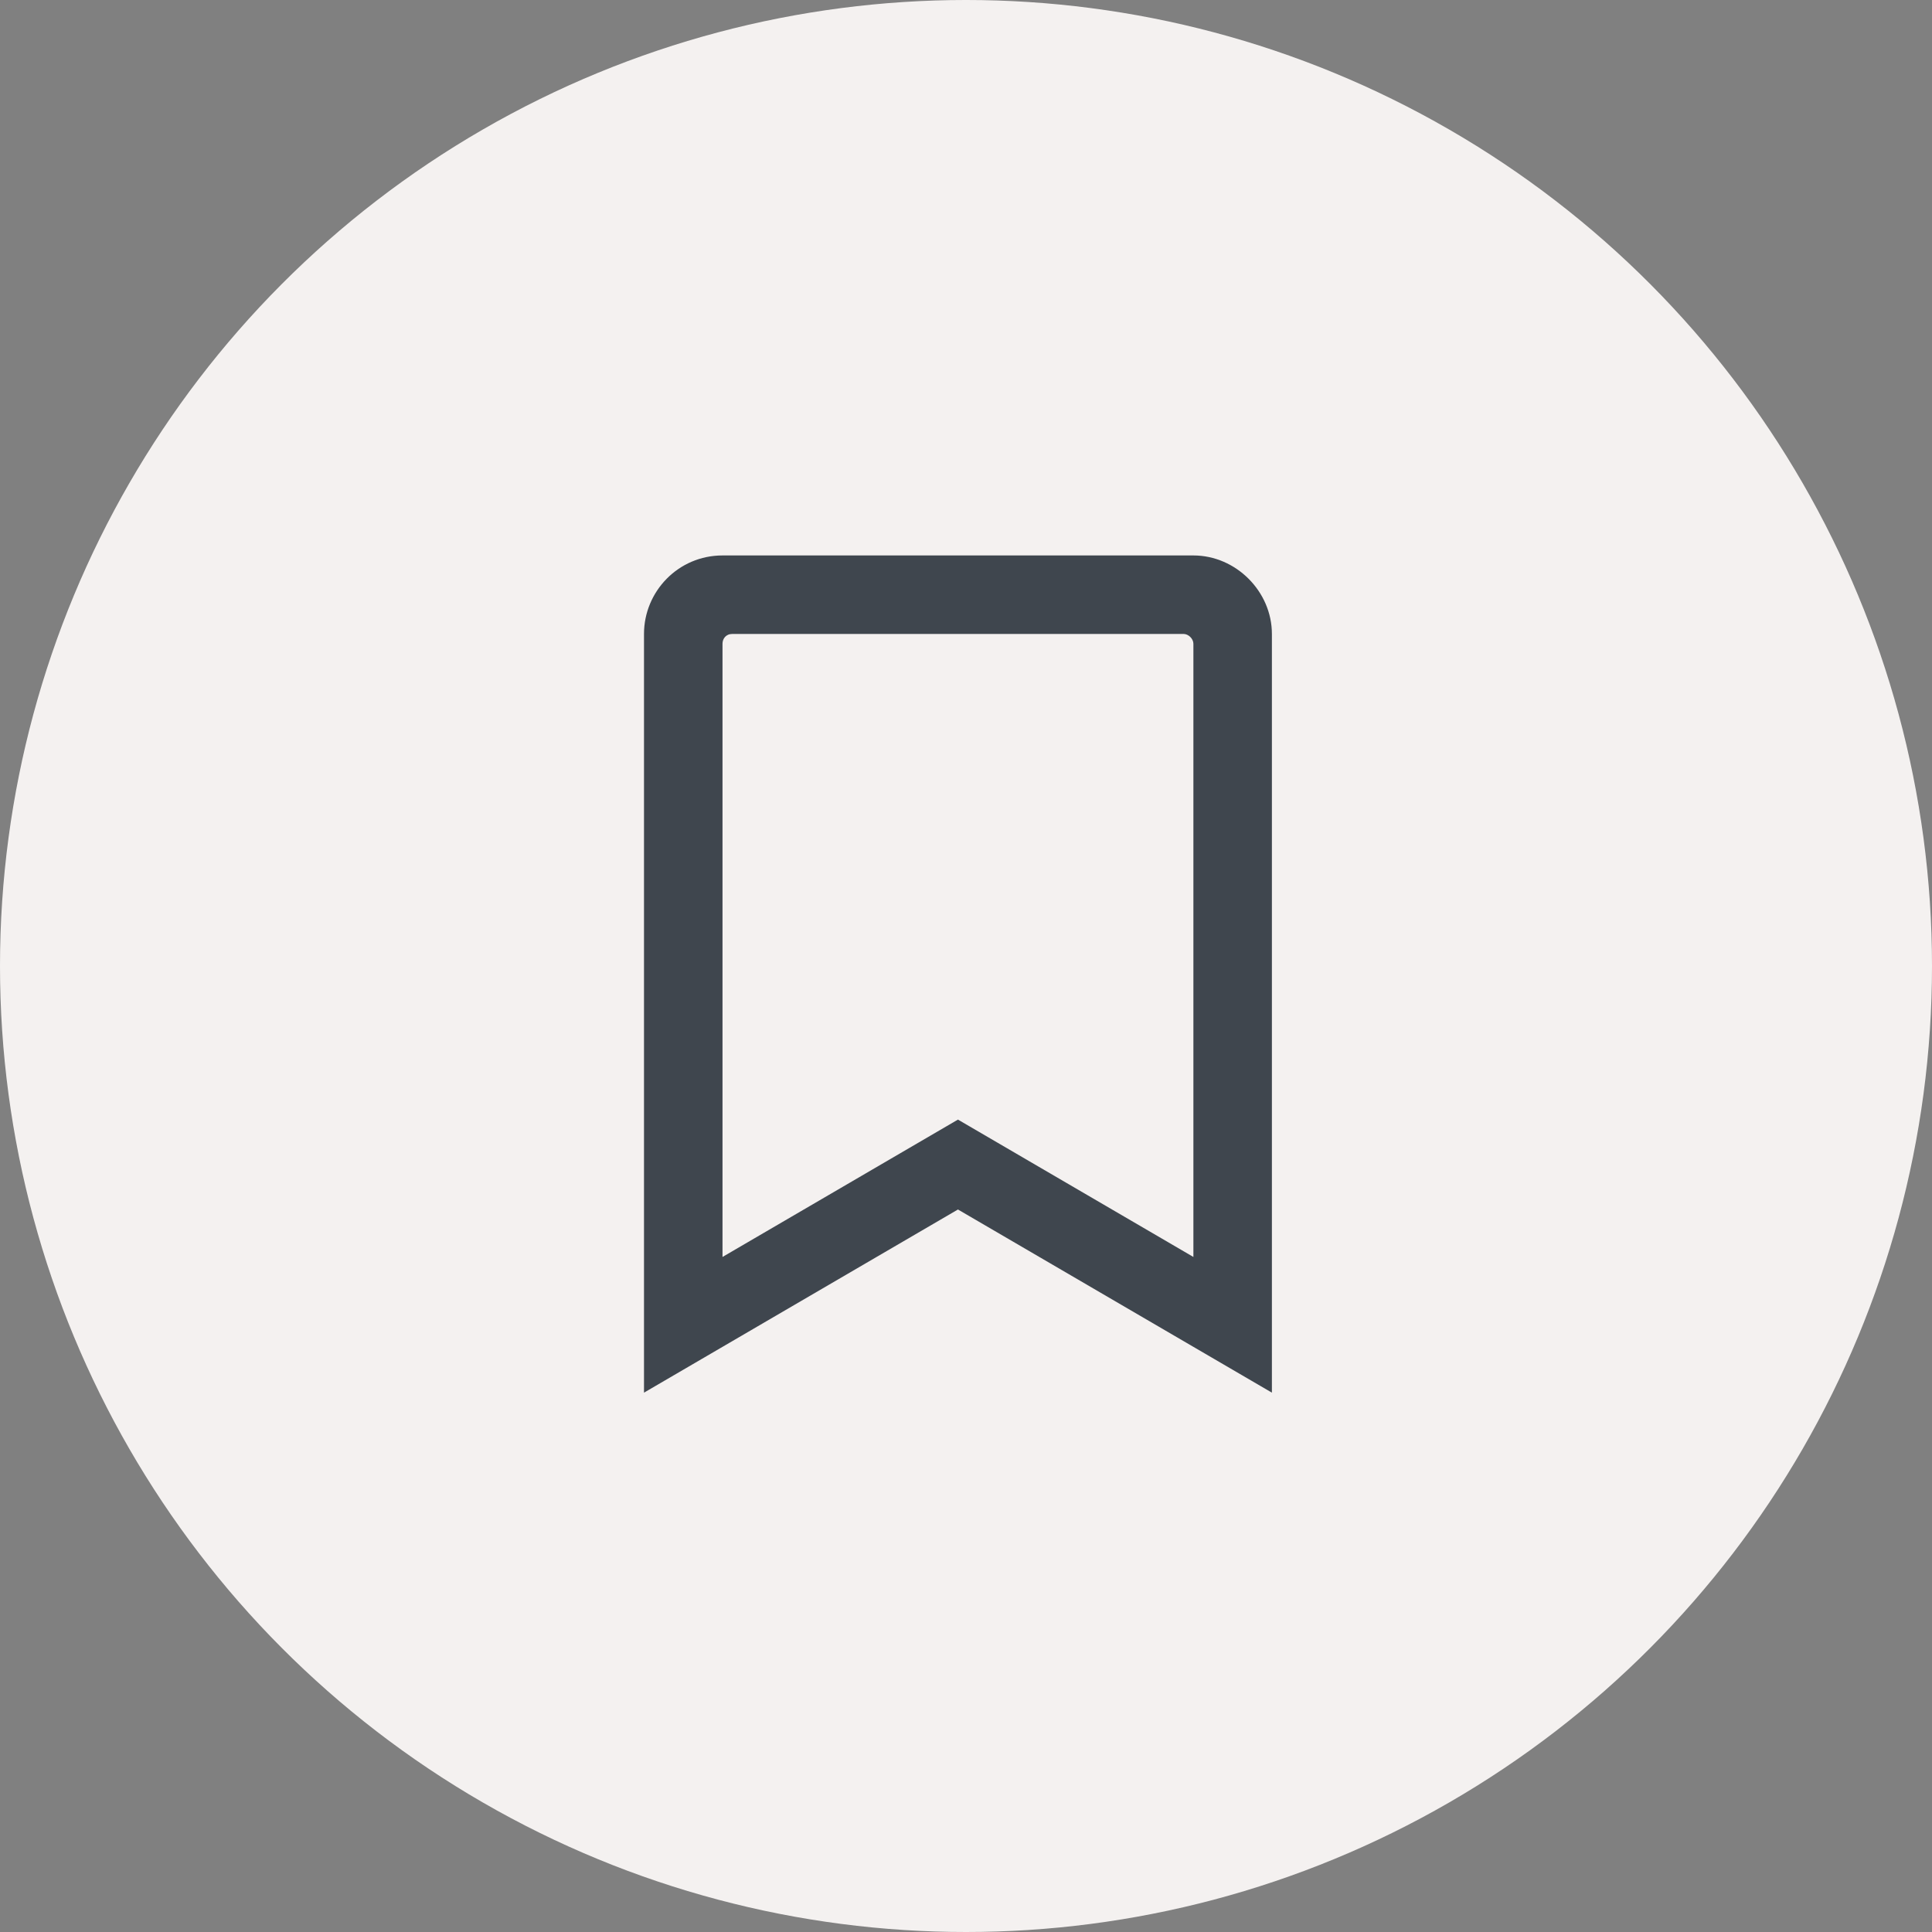 <svg width="30" height="30" viewBox="0 0 30 30" fill="none" xmlns="http://www.w3.org/2000/svg">
<rect x="0" y="0" width="30" height="30" fill="#808080" stroke="none"/>
<circle cx="15" cy="15" r="15" fill="#F4F1F0"/>
<path d="M18.531 8.625H11.219C10.533 8.625 10 9.184 10 9.844V21.625L14.875 18.781L19.75 21.625V9.844C19.75 9.184 19.191 8.625 18.531 8.625ZM18.531 19.518L14.875 17.385L11.219 19.518V9.996C11.219 9.92 11.27 9.844 11.371 9.844H18.379C18.455 9.844 18.531 9.92 18.531 9.996V19.518Z" fill="#3F464E"/>
</svg>
